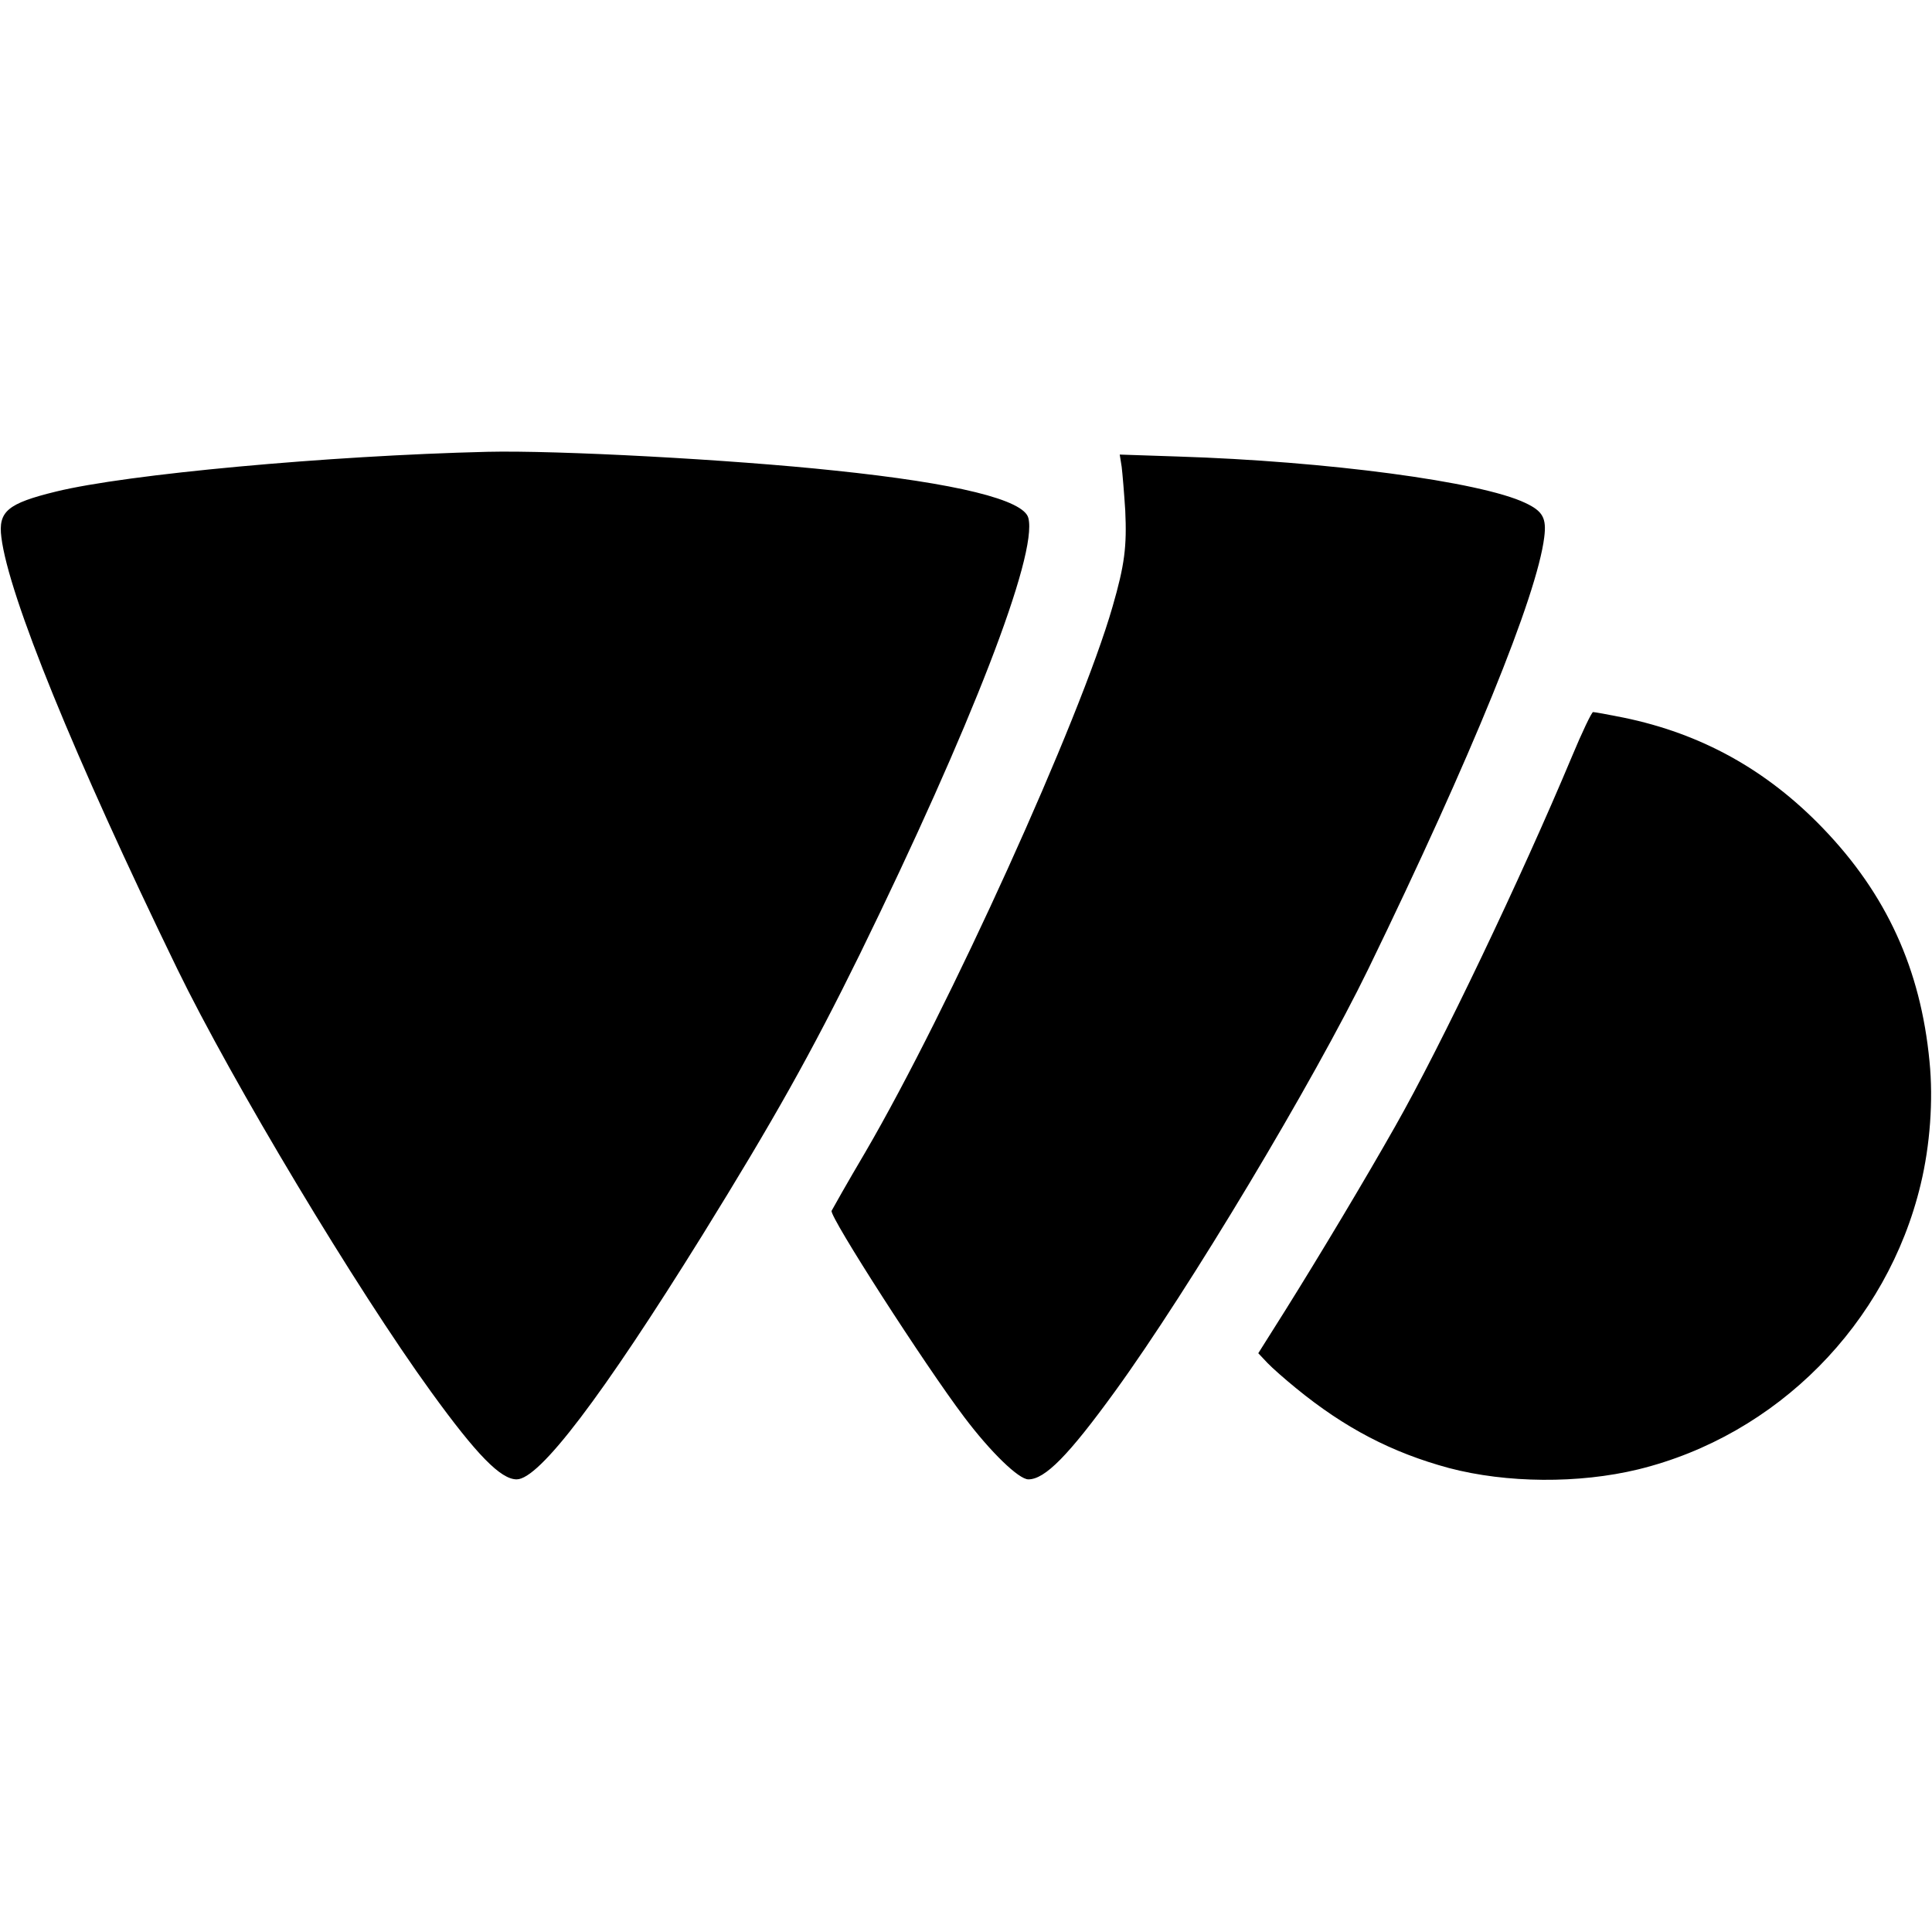<svg version="1" xmlns="http://www.w3.org/2000/svg" width="933.333" height="933.333" viewBox="0 0 700 700"><path d="M176.5 163.7c-57.6 1.4-130.5 8.1-156.2 14.4-17.6 4.3-21 7.2-19.8 16.6C3.1 215.8 26.8 274 64.2 351c19.9 40.9 65 116.1 92 153.3 16.5 22.8 25.2 31.7 31 31.7 8.2 0 30.9-29.9 67.3-88.5 26-42 39.3-65.7 57.1-101.9 40.2-82.2 64.4-144.6 61-157.9-1.6-6.6-25.9-12.6-70.1-17.2-37.4-4-100.6-7.4-126-6.8zM406.4 169.1c.3 2.4.9 9.6 1.3 15.9.6 13-.2 19.6-4.6 34.8-11.7 40.8-59.5 146.1-89.6 197.7-6.5 11-11.9 20.6-12.2 21.2-.8 2.1 33.8 55.9 48.1 74.8 9.5 12.6 19.7 22.5 23.2 22.5 6 0 14.5-8.6 31.4-31.9 26.9-37.1 71.9-112.2 91.8-153.1 37.4-77 61.1-135.2 63.7-156.3.9-7-.5-9.5-6.9-12.5-16.2-7.7-71.9-15.1-126-16.8l-20.9-.7.7 4.4zM569.5 274.2c-18.3 43.7-47.4 104.7-64 133.9-10.8 19.1-27.2 46.5-39.9 66.8l-9.7 15.4 3.3 3.5c1.8 1.9 6.5 6 10.3 9.1 17.7 14.5 34.8 23.4 55.5 29 20.9 5.5 47 5.7 68.5.5 50.3-12.3 90.3-52.7 102.4-103.3 3.4-14.1 4.6-30.5 3.2-44.5-3.2-33.5-15.6-60.6-38.6-84.5-20.4-21.2-44.1-34.3-72.3-40.1-5.5-1.1-10.4-2-11-2-.5 0-4 7.3-7.7 16.2z"/></svg>